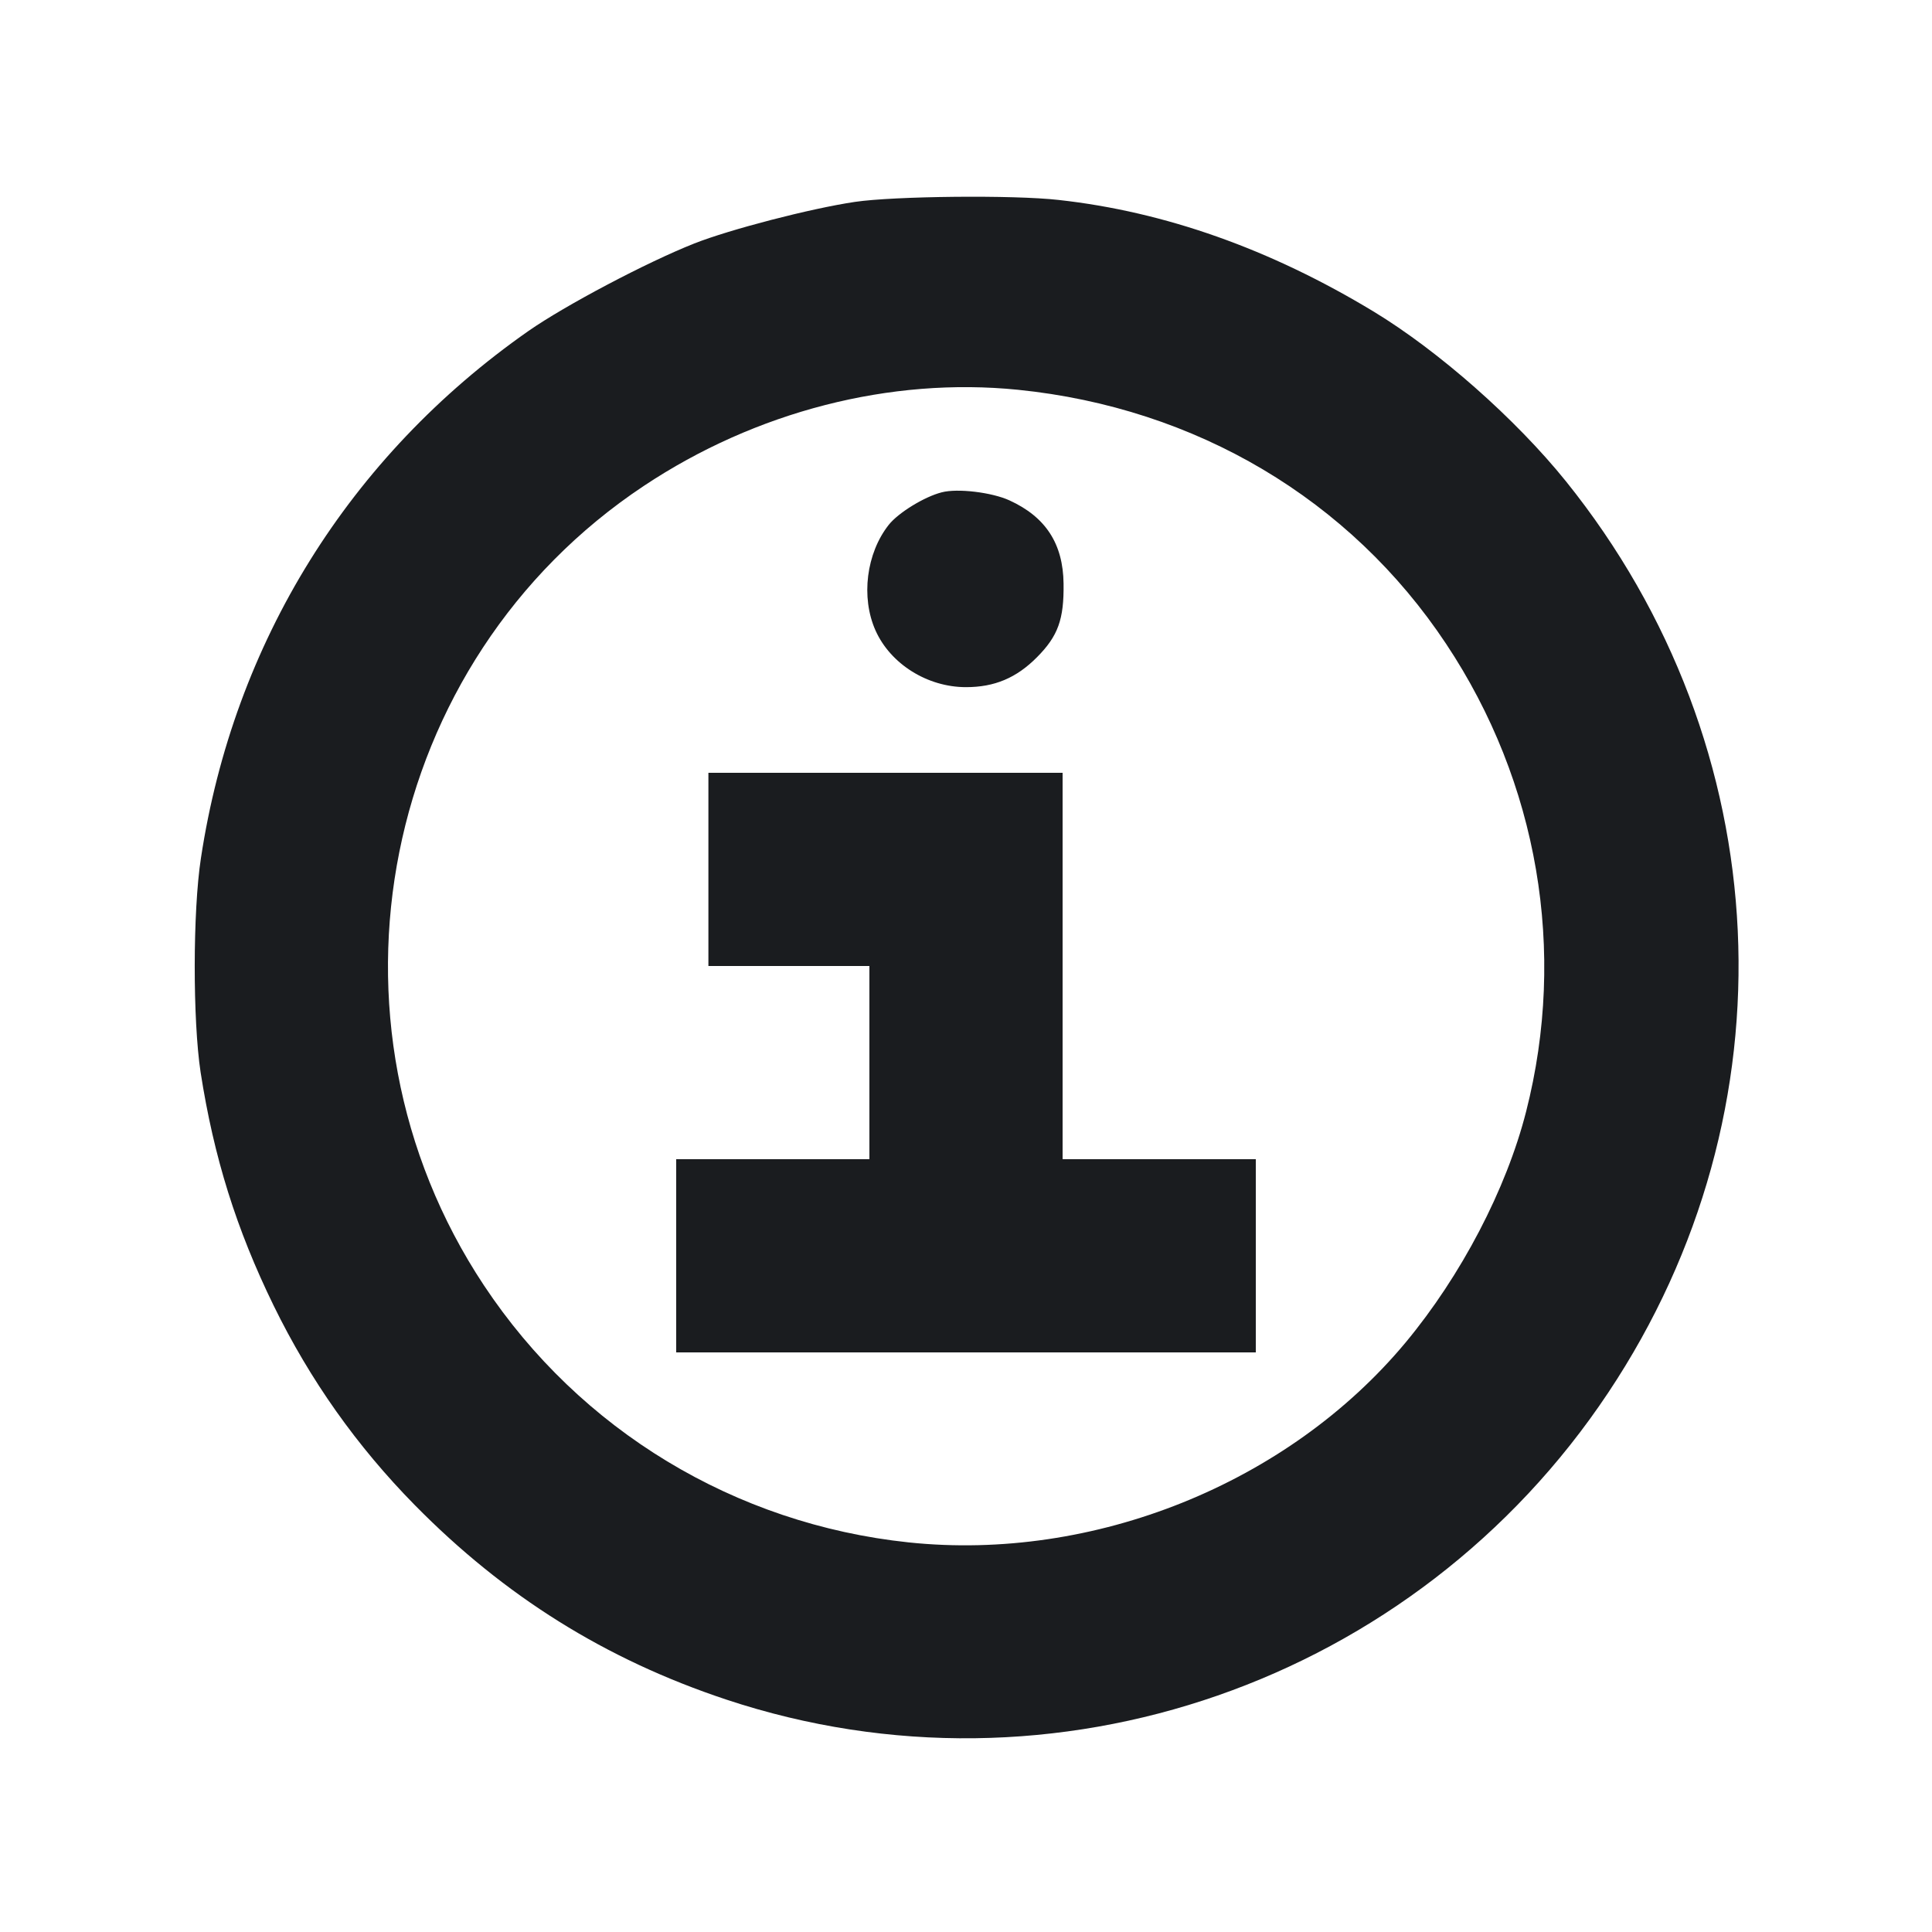 <svg width="12" height="12" viewBox="0 0 12 12" fill="none" xmlns="http://www.w3.org/2000/svg"><path d="M5.310 1.254 C 5.034 1.295,4.534 1.425,4.313 1.512 C 4.015 1.630,3.510 1.897,3.282 2.056 C 2.170 2.834,1.451 3.991,1.248 5.330 C 1.197 5.661,1.197 6.338,1.246 6.660 C 1.328 7.188,1.468 7.635,1.700 8.110 C 1.926 8.572,2.216 8.982,2.576 9.348 C 3.134 9.915,3.761 10.307,4.510 10.556 C 6.543 11.232,8.791 10.450,9.989 8.650 C 11.158 6.896,11.053 4.638,9.726 2.989 C 9.414 2.602,8.936 2.180,8.530 1.934 C 7.890 1.547,7.236 1.315,6.576 1.242 C 6.296 1.210,5.553 1.218,5.310 1.254 M6.323 2.421 C 7.428 2.533,8.386 3.101,8.982 3.999 C 9.554 4.859,9.733 5.909,9.479 6.904 C 9.356 7.387,9.075 7.924,8.730 8.339 C 8.000 9.215,6.793 9.701,5.643 9.580 C 4.565 9.466,3.603 8.884,3.006 7.984 C 1.916 6.340,2.363 4.105,3.999 3.018 C 4.695 2.555,5.530 2.341,6.323 2.421 M5.849 3.058 C 5.742 3.085,5.579 3.185,5.520 3.260 C 5.381 3.436,5.346 3.710,5.438 3.916 C 5.531 4.124,5.760 4.268,6.000 4.268 C 6.177 4.268,6.313 4.211,6.441 4.082 C 6.572 3.950,6.609 3.847,6.606 3.625 C 6.603 3.377,6.495 3.211,6.270 3.108 C 6.161 3.058,5.947 3.032,5.849 3.058 M4.400 5.400 L 4.400 6.000 4.900 6.000 L 5.400 6.000 5.400 6.600 L 5.400 7.200 4.800 7.200 L 4.200 7.200 4.200 7.800 L 4.200 8.400 6.000 8.400 L 7.800 8.400 7.800 7.800 L 7.800 7.200 7.200 7.200 L 6.600 7.200 6.600 6.000 L 6.600 4.800 5.500 4.800 L 4.400 4.800 4.400 5.400 " fill="#1A1C1F" stroke="none" fill-rule="evenodd"></path></svg>